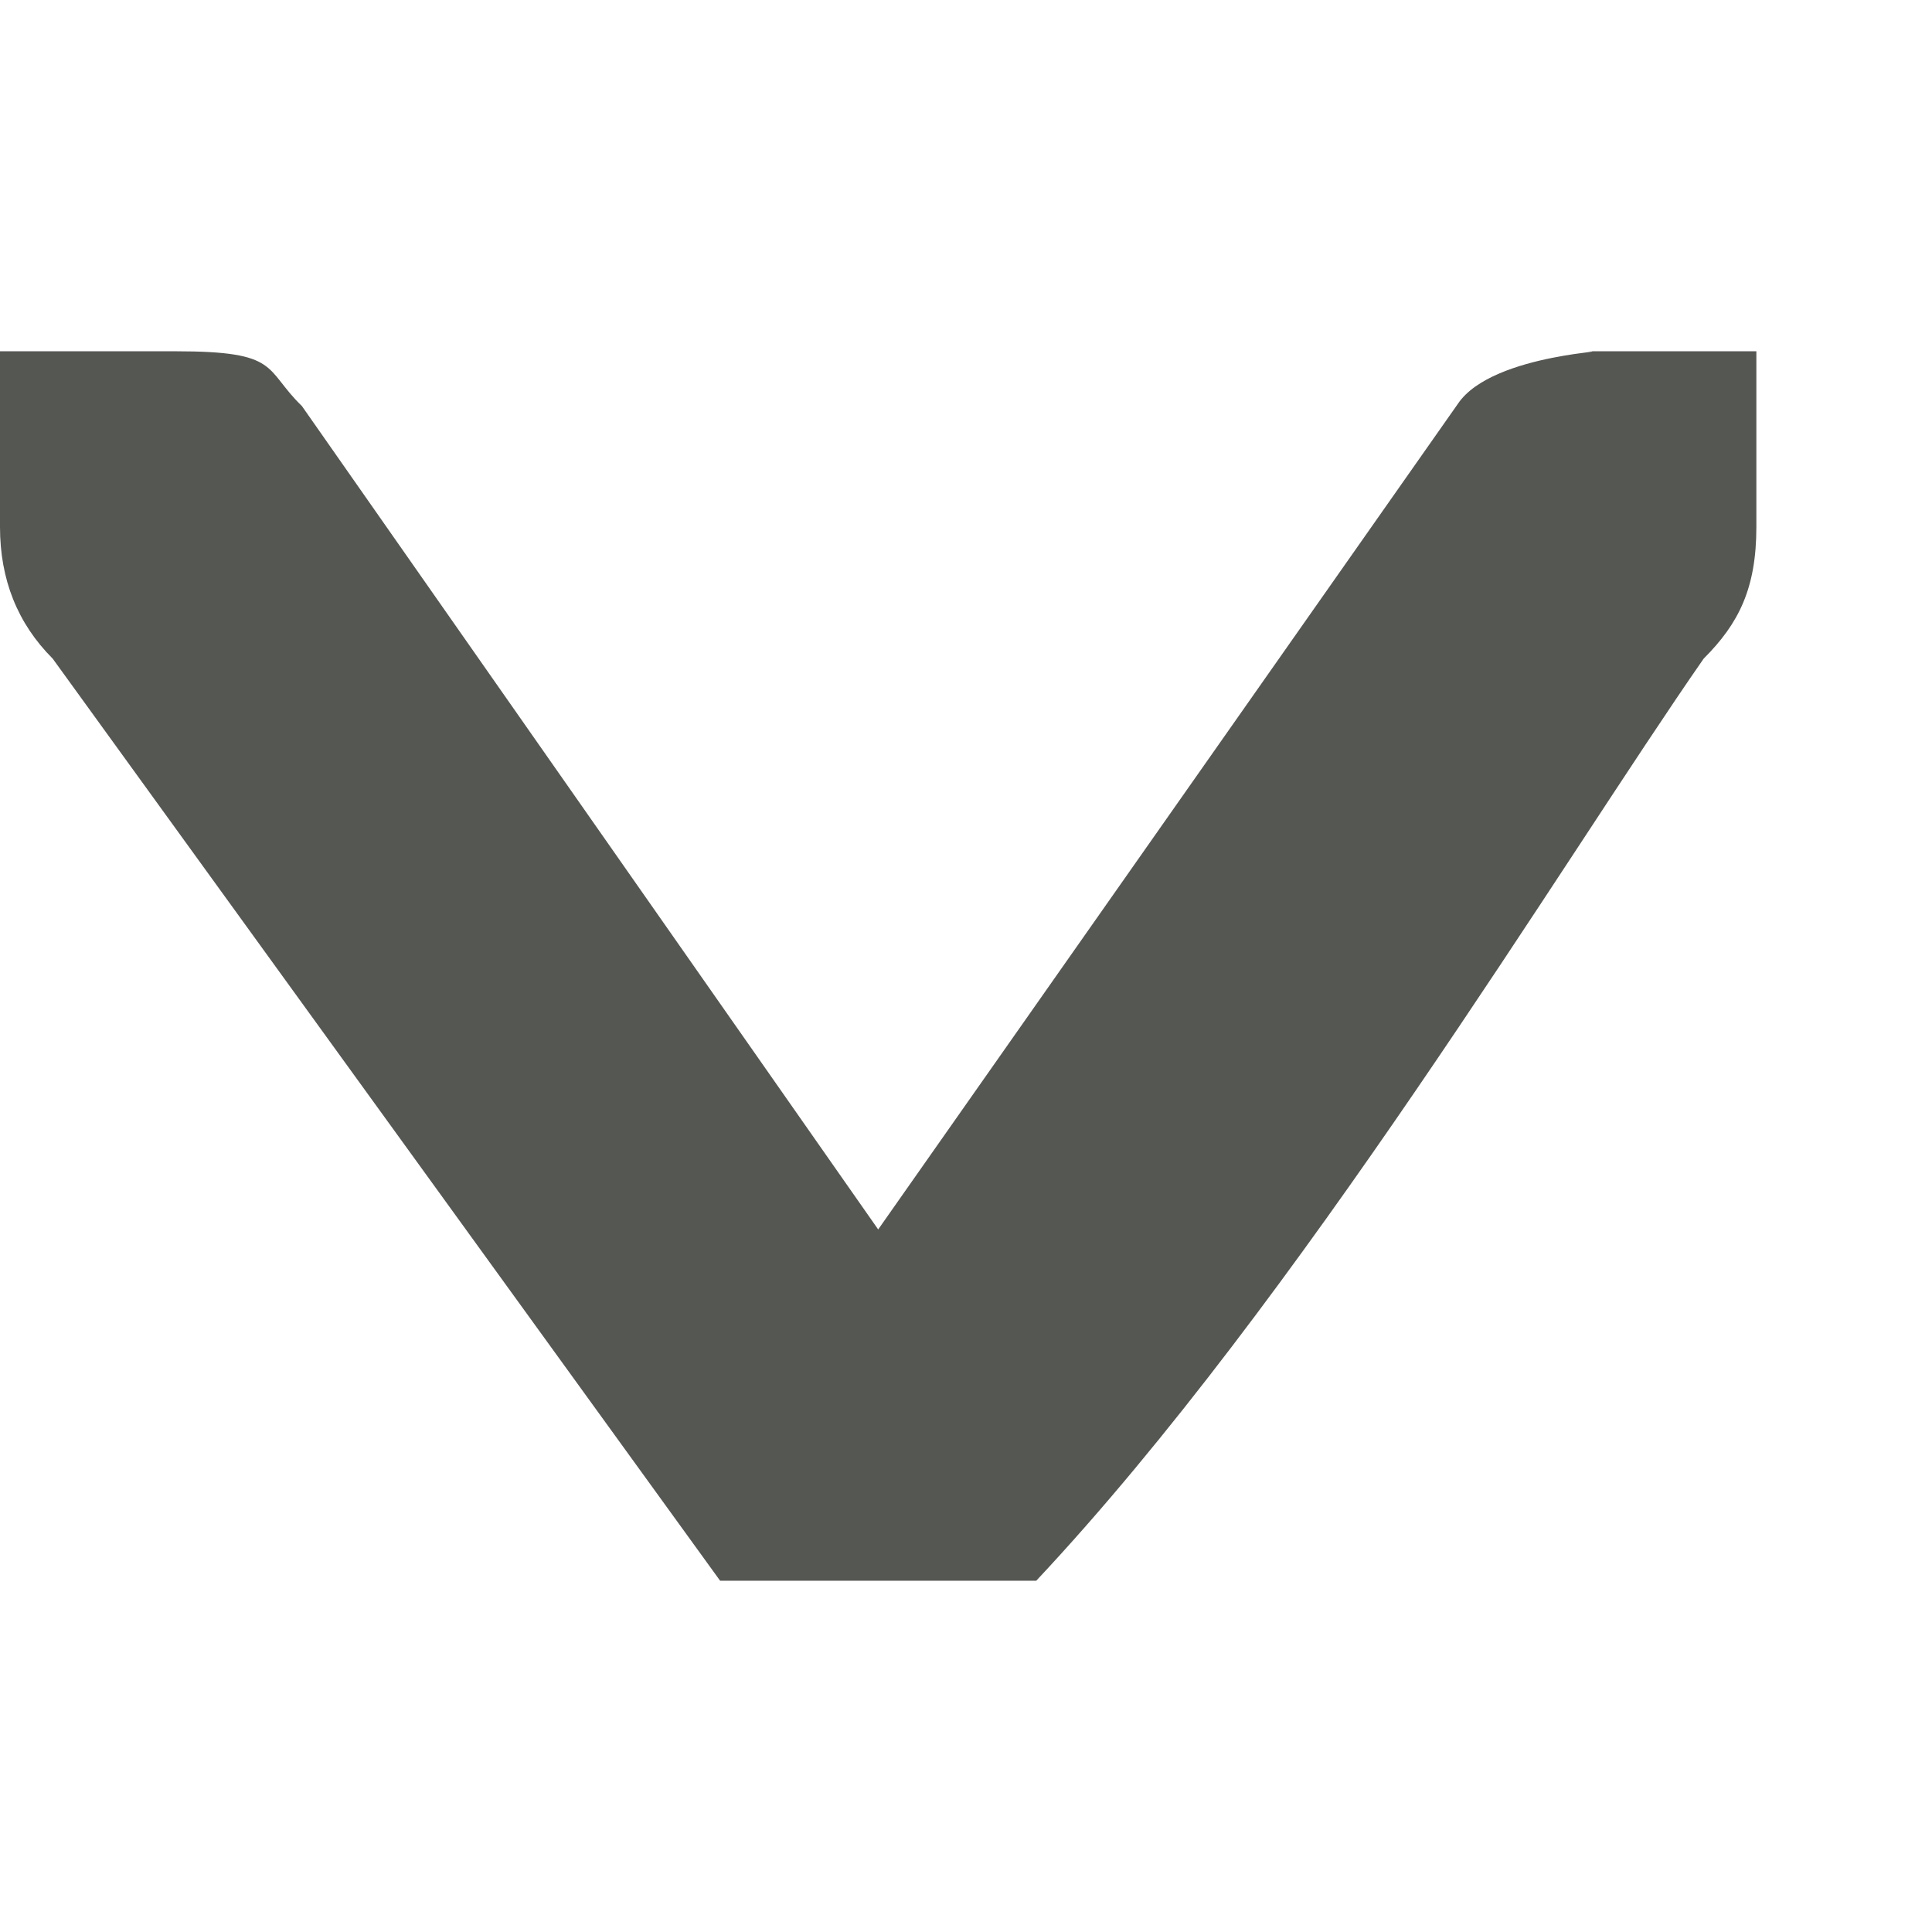 <svg viewBox="0 0 11 11" xmlns="http://www.w3.org/2000/svg"><path d="m0 3c0 .3.1.55.3.75l3.8 5.25h1.8c1.5-1.6 3-4.1 3.8-5.25.2-.2.3-.4.3-.75v-.6-.4h-1c.3 0-.5 0-.7.3l-3.3 4.7-3.281-4.688c-.219-.212-.119-.312-.719-.312h-1v.4z" fill="#555753"/></svg>
